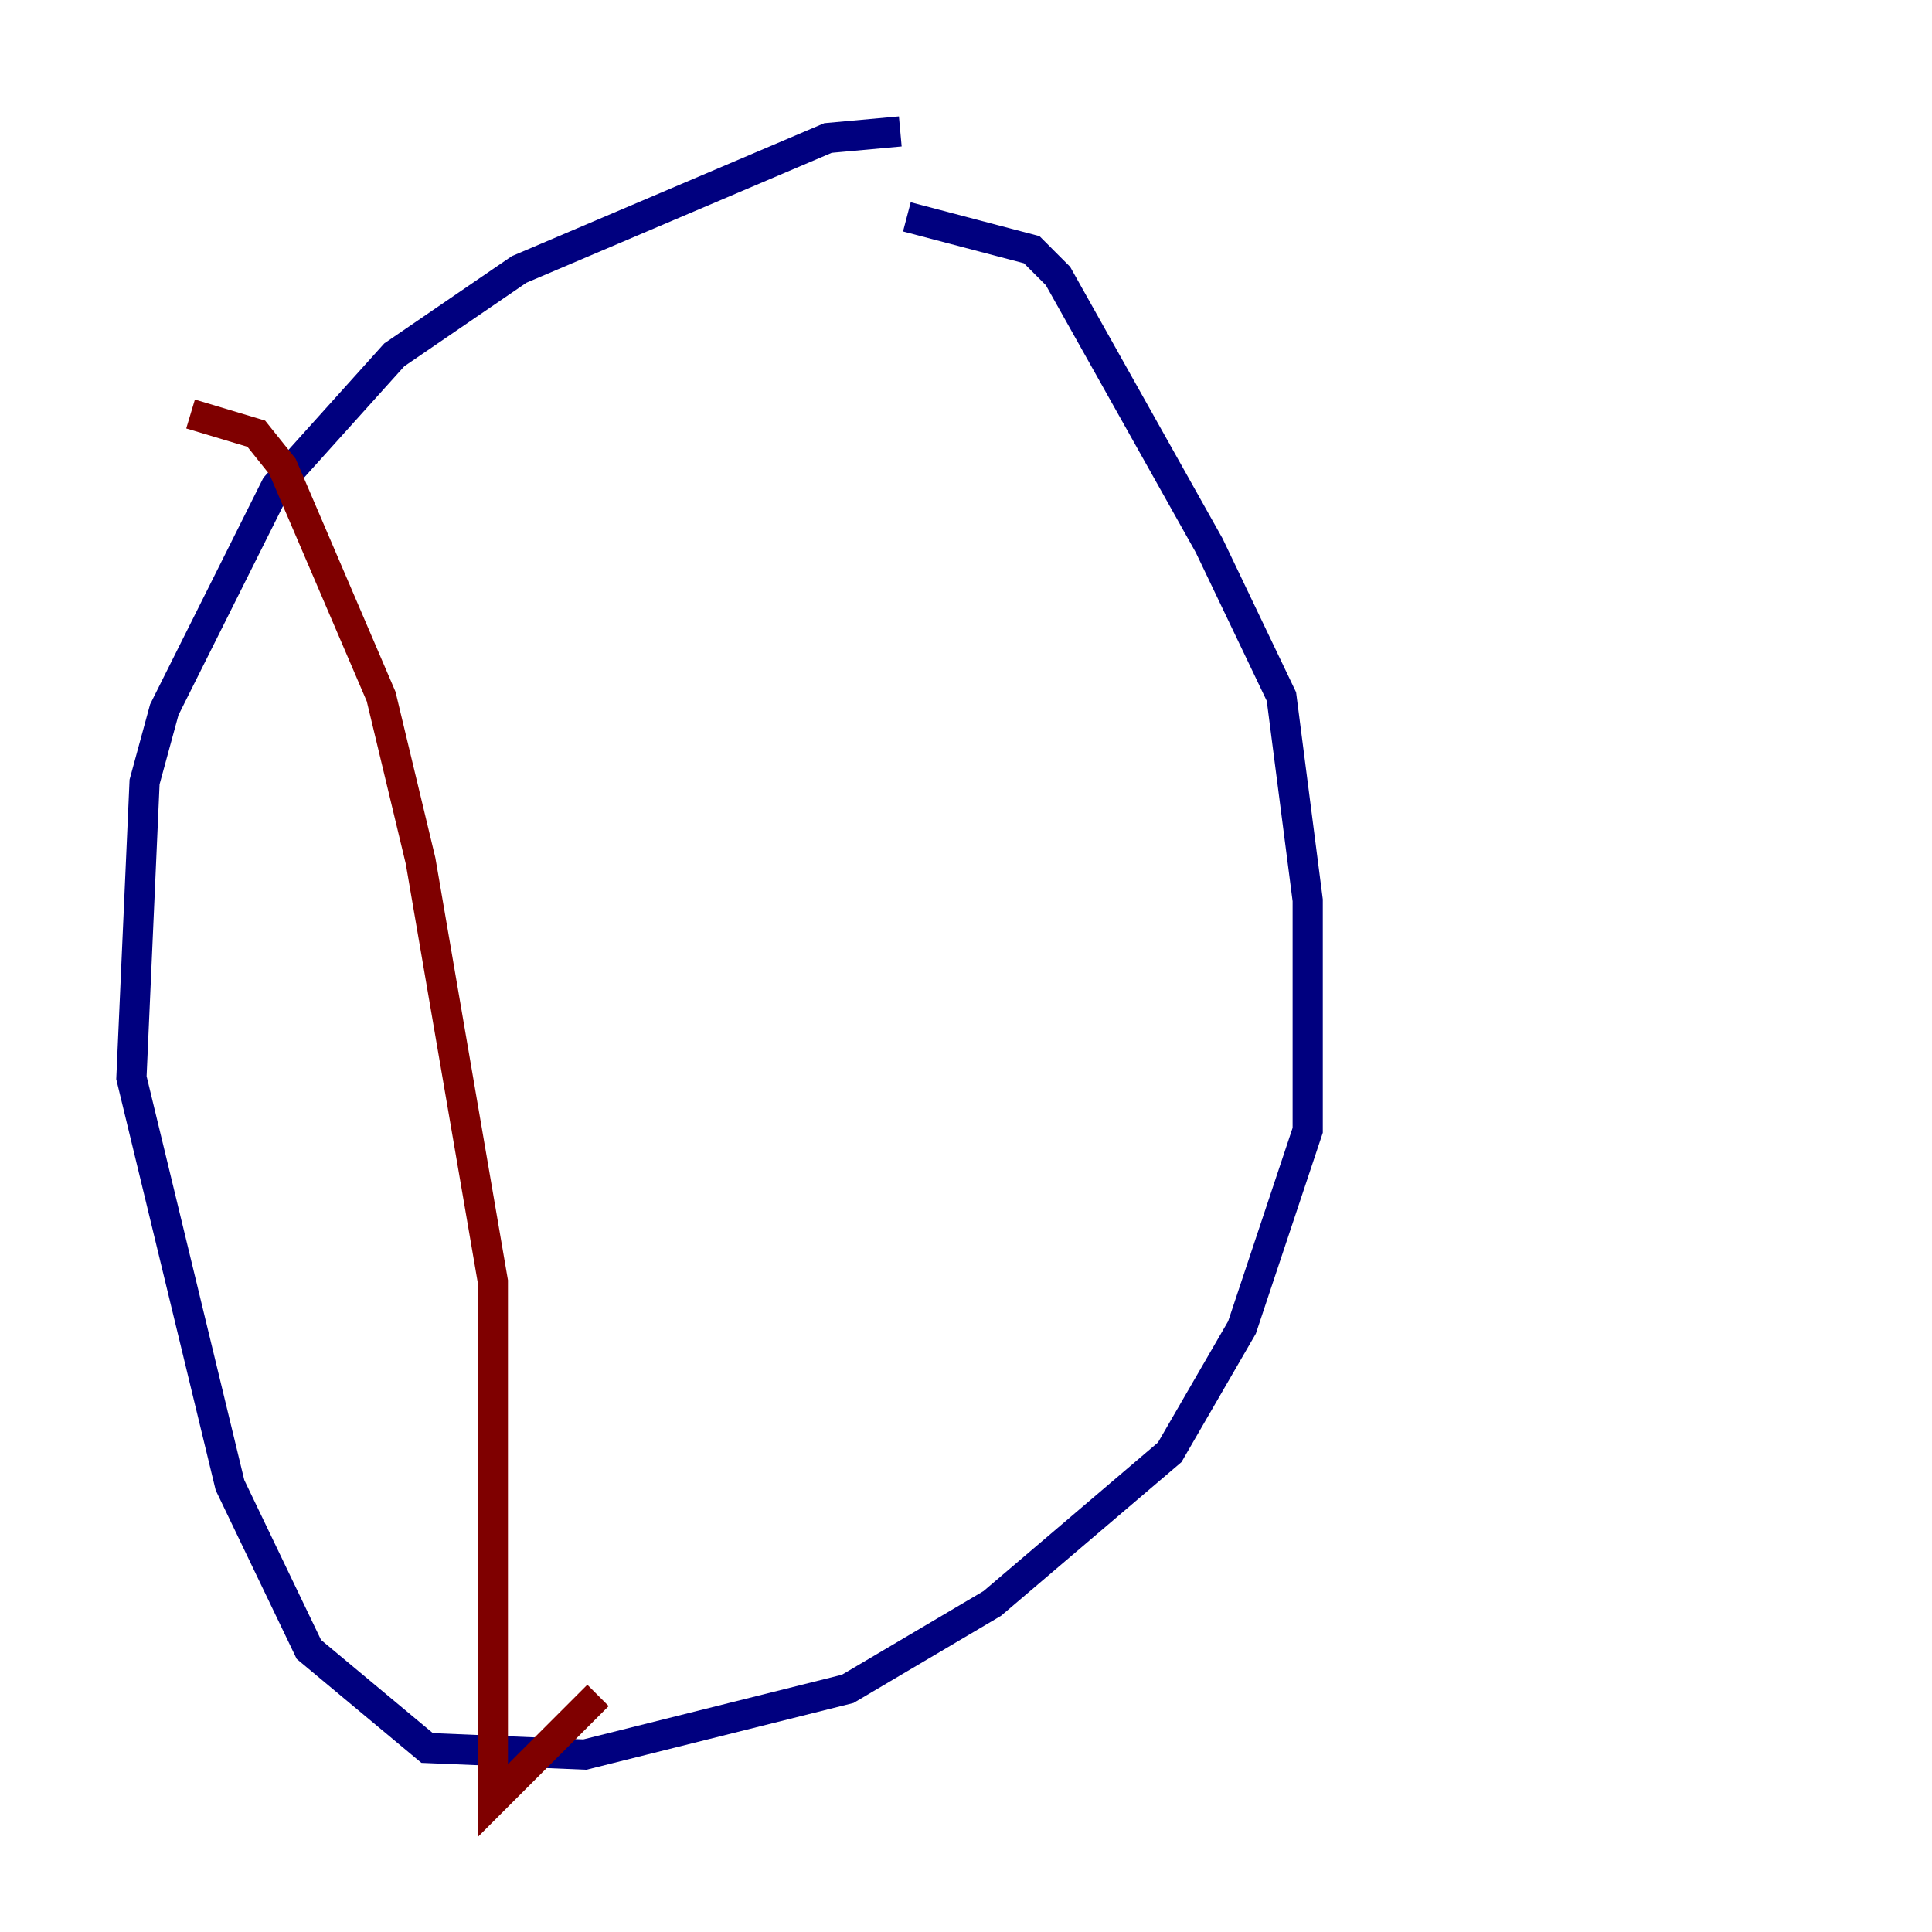 <?xml version="1.0" encoding="utf-8" ?>
<svg baseProfile="tiny" height="128" version="1.2" viewBox="0,0,128,128" width="128" xmlns="http://www.w3.org/2000/svg" xmlns:ev="http://www.w3.org/2001/xml-events" xmlns:xlink="http://www.w3.org/1999/xlink"><defs /><polyline fill="none" points="59.646,8.707 54.857,9.143 34.395,17.85 26.122,23.51 18.286,32.218 10.884,47.02 9.578,51.809 8.707,71.401 15.238,98.395 20.463,109.279 28.299,115.809 38.748,116.245 56.163,111.891 65.742,106.231 77.497,96.218 82.286,87.946 86.639,74.884 86.639,59.646 84.898,46.15 80.109,36.136 70.095,18.286 68.354,16.544 60.082,14.367" stroke="#00007f" stroke-width="2" /><polyline fill="none" points="12.626,27.429 16.98,28.735 18.721,30.912 25.252,46.15 27.864,57.034 32.653,84.898 32.653,119.293 39.619,112.326" stroke="#7f0000" stroke-width="2" /></svg>